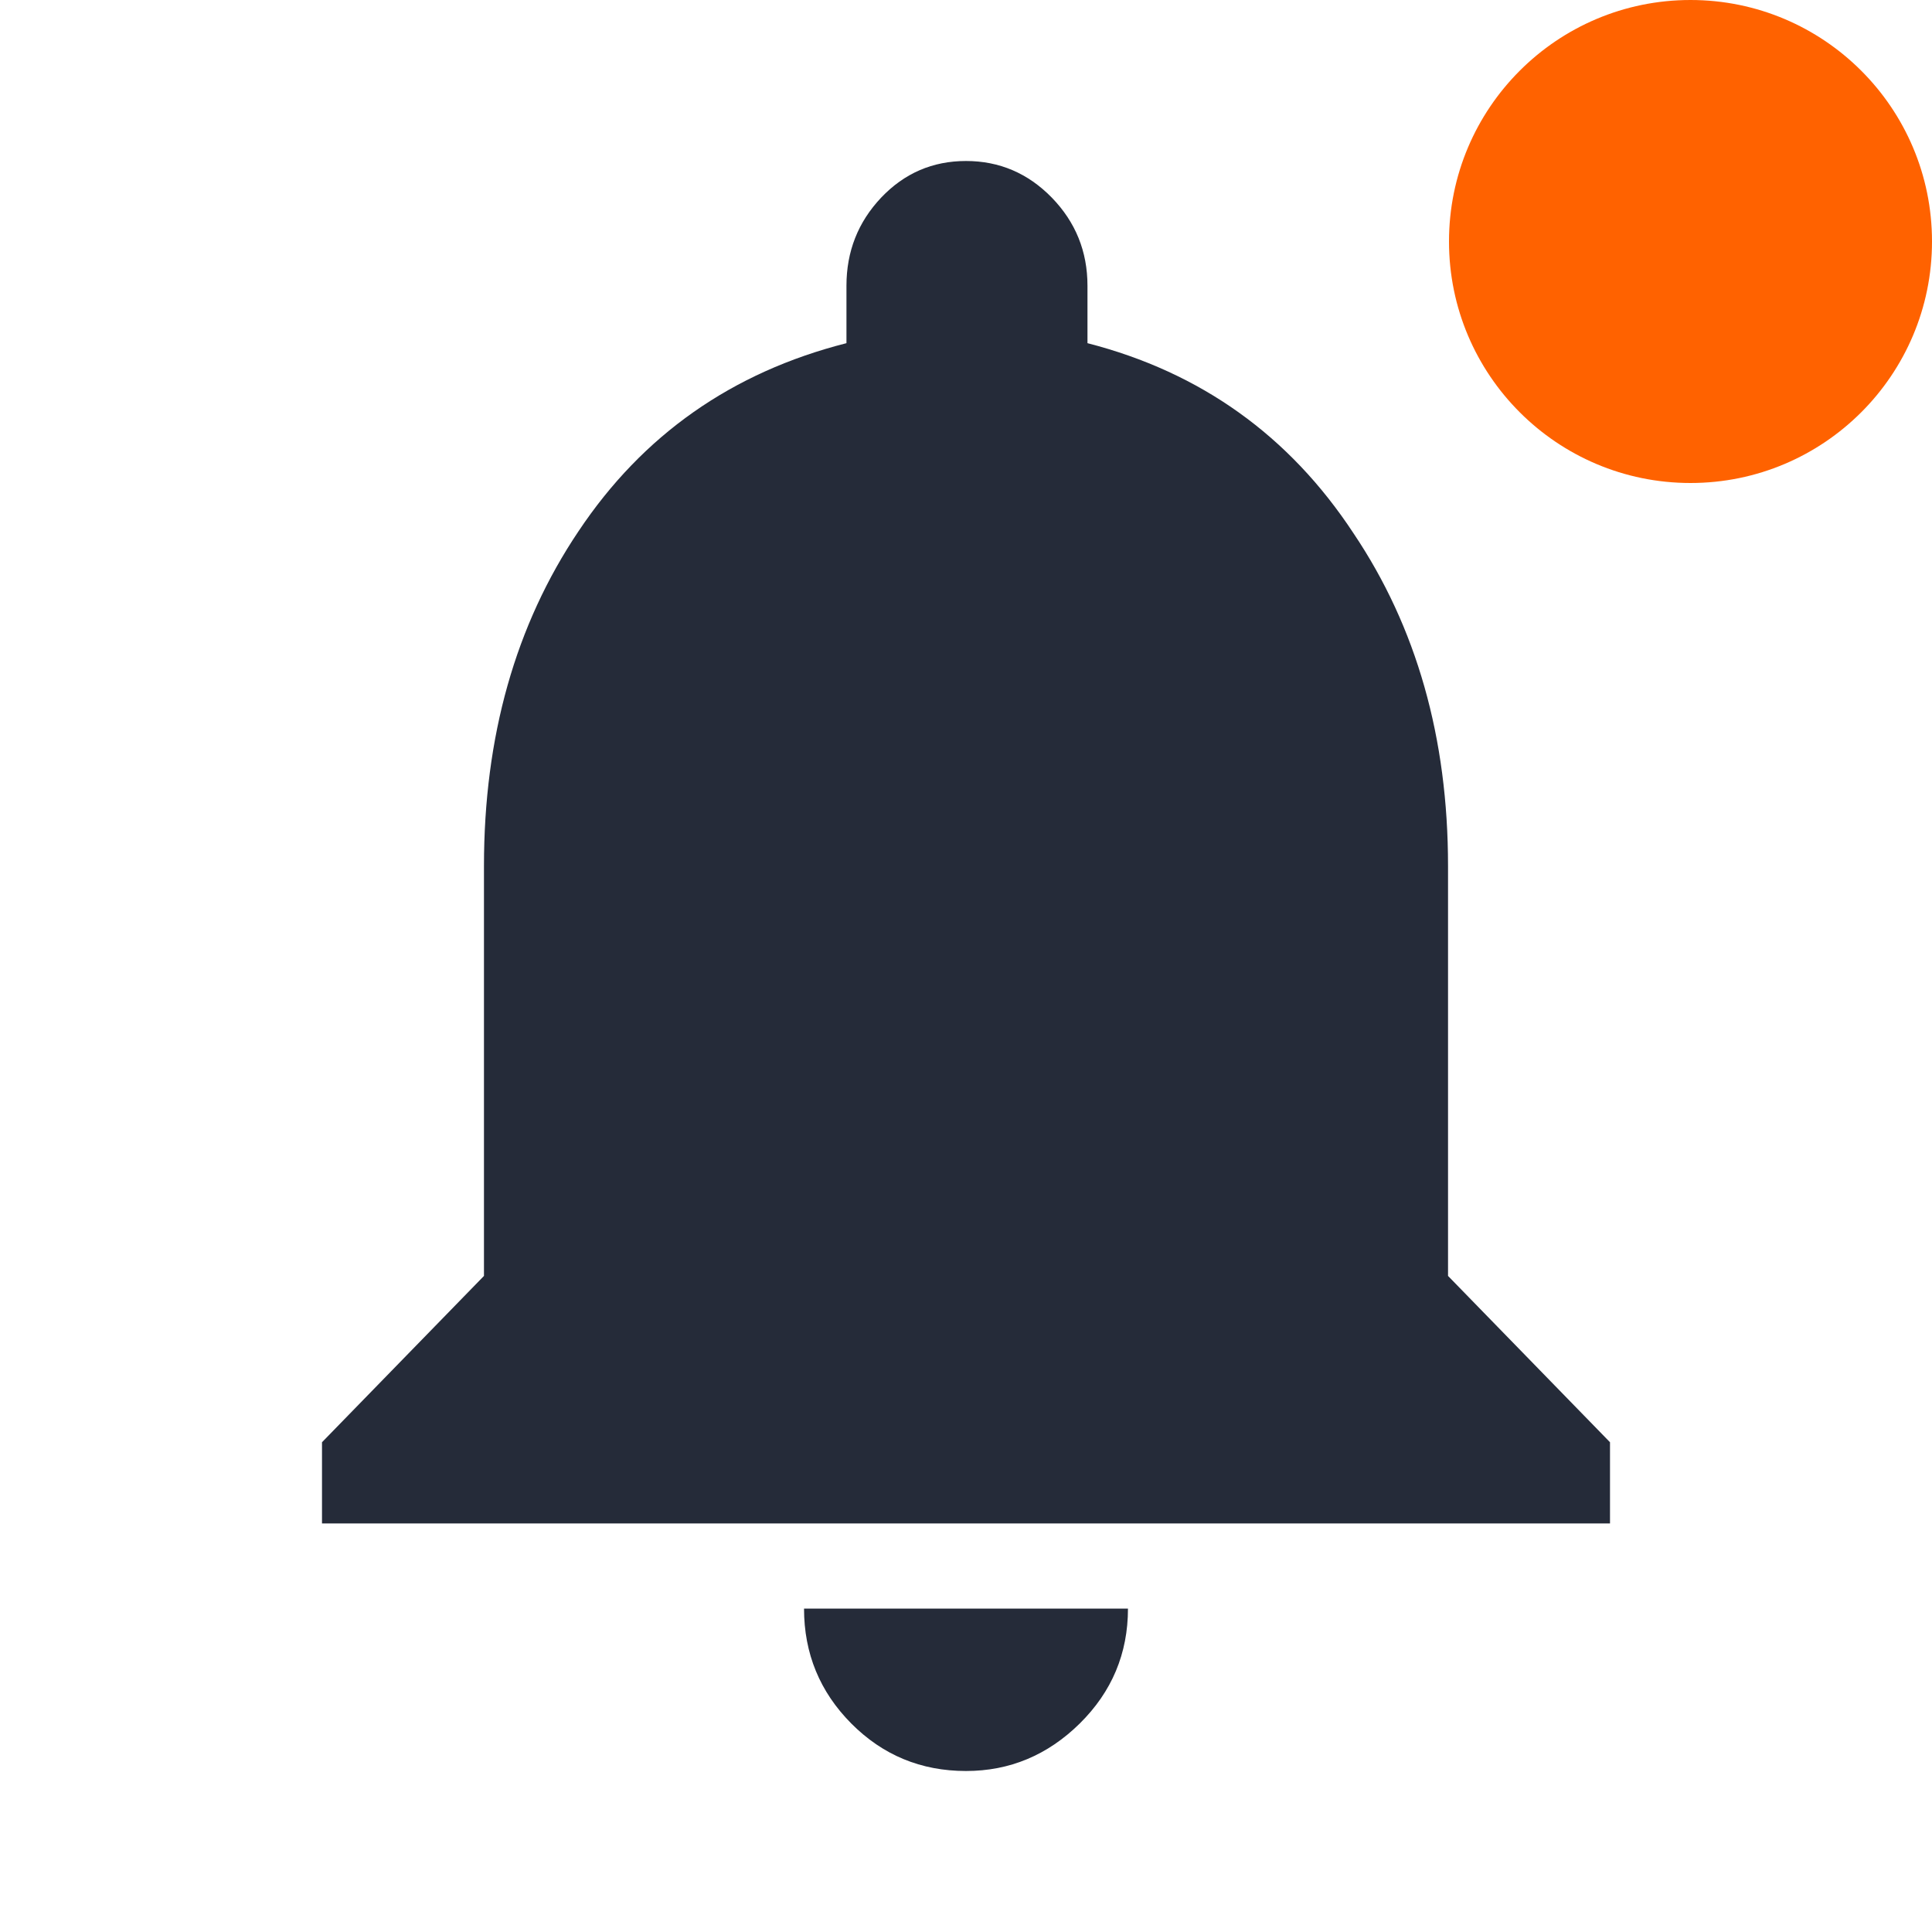 <?xml version="1.0" encoding="UTF-8"?>
<svg width="24px" height="24px" viewBox="0 0 24 24" version="1.1" xmlns="http://www.w3.org/2000/svg" xmlns:xlink="http://www.w3.org/1999/xlink">
    <!-- Generator: Sketch 55.2 (78181) - https://sketchapp.com -->
    <title>icon-notifications-notification new-24</title>
    <desc>Created with Sketch.</desc>
    <g id="icon-notifications-notification-new-24" stroke="none" stroke-width="1" fill="none" fill-rule="evenodd">
        <g id="icon-notifications-notification-24_icon-04" fill="#252B39">
            <path d="M17.988,15.85 L20,17.916 L20,18.925 L4,18.925 L4,17.916 L6.012,15.85 L6.012,10.758 C6.012,9.15 6.403,7.765 7.186,6.6 C7.984,5.403 9.094,4.624 10.515,4.263 L10.515,3.55 C10.515,3.123 10.659,2.759 10.946,2.455 C11.234,2.152 11.585,2 12,2 C12.415,2 12.77,2.152 13.066,2.455 C13.361,2.759 13.509,3.123 13.509,3.55 L13.509,4.263 C14.914,4.624 16.016,5.411 16.814,6.625 C17.597,7.789 17.988,9.167 17.988,10.758 L17.988,15.85 Z M12,22 C11.441,22 10.966,21.803 10.575,21.41 C10.184,21.016 9.988,20.54 9.988,19.983 L14.012,19.983 C14.012,20.54 13.812,21.016 13.413,21.41 C13.014,21.803 12.543,22 12,22 Z" id="icon-color"></path>
        </g>
        <circle id="status" fill="#FF6200" cx="21" cy="3" r="3"></circle>
    </g>
</svg>